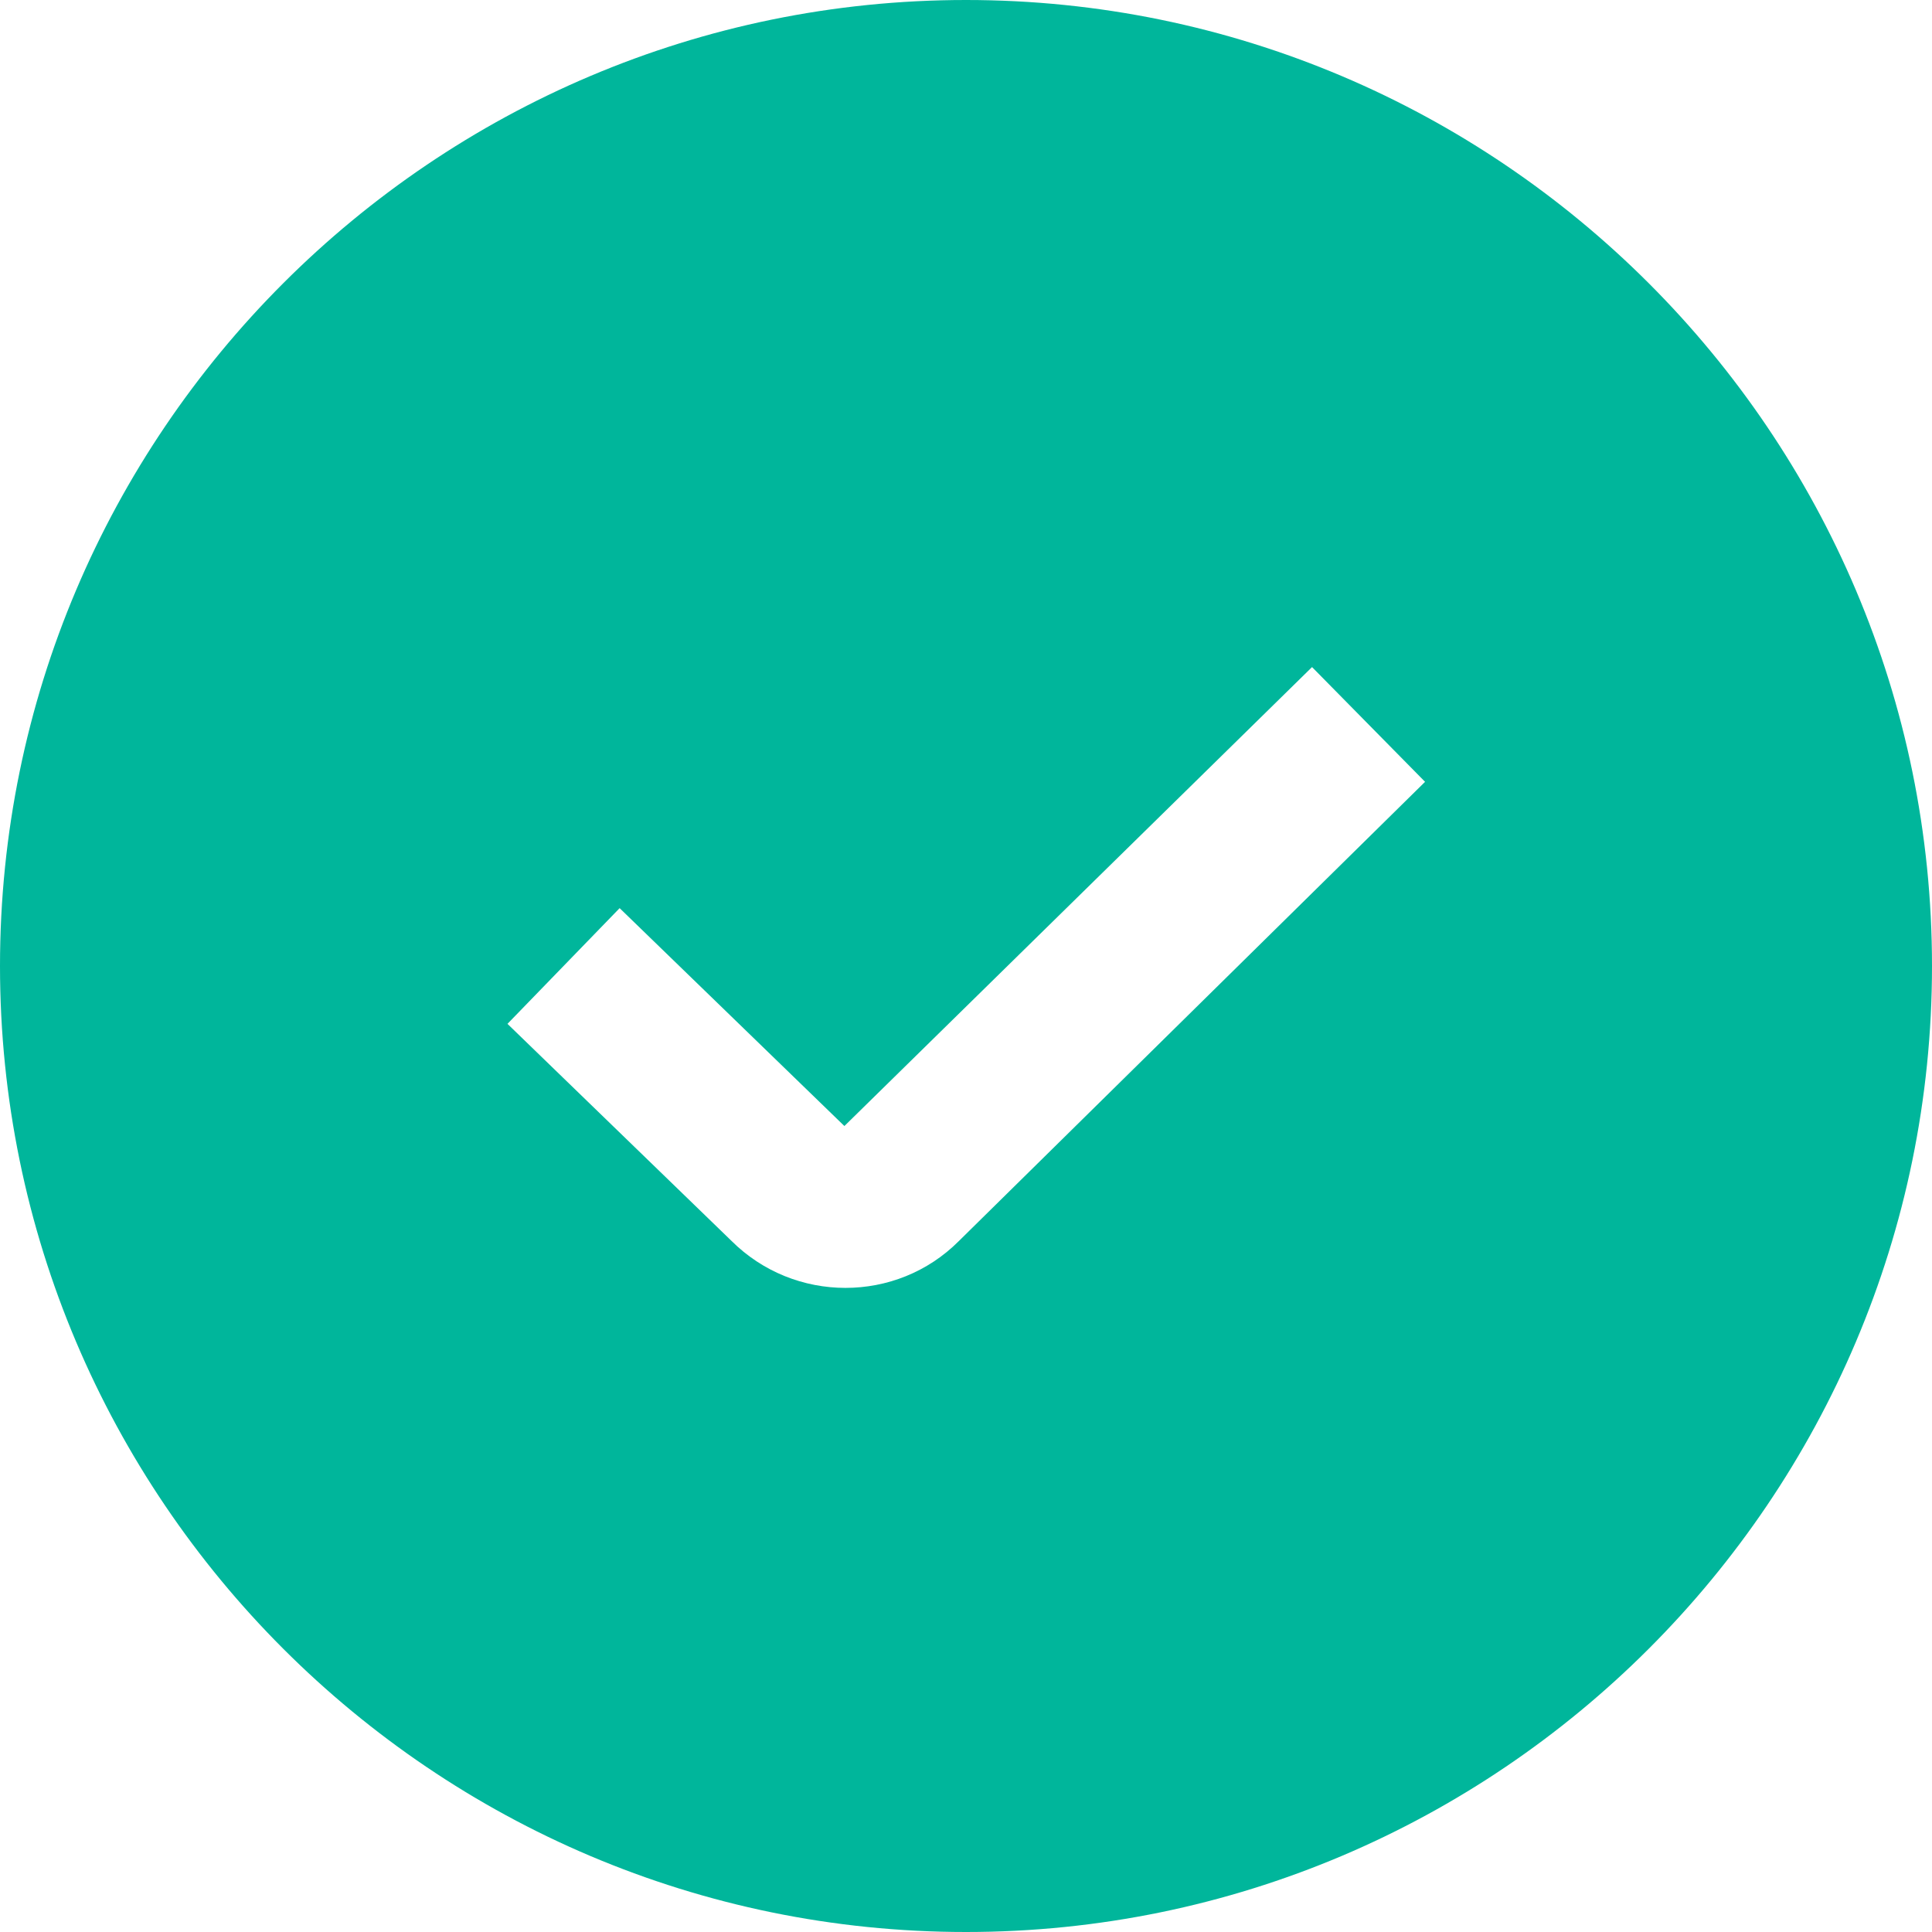 <svg width="18" height="18" viewBox="0 0 18 18" fill="none" xmlns="http://www.w3.org/2000/svg">
<path d="M9 0C4.037 0 0 4.037 0 9C0 13.963 4.037 18 9 18C13.963 18 18 13.963 18 9C18 4.037 13.963 0 9 0ZM8.932 11.564C8.642 11.854 8.26 11.999 7.877 11.999C7.493 11.999 7.108 11.853 6.814 11.56L4.728 9.539L5.773 8.461L7.867 10.491L12.224 6.215L13.277 7.284L8.932 11.564Z" fill="#00B69B"/>
</svg>
